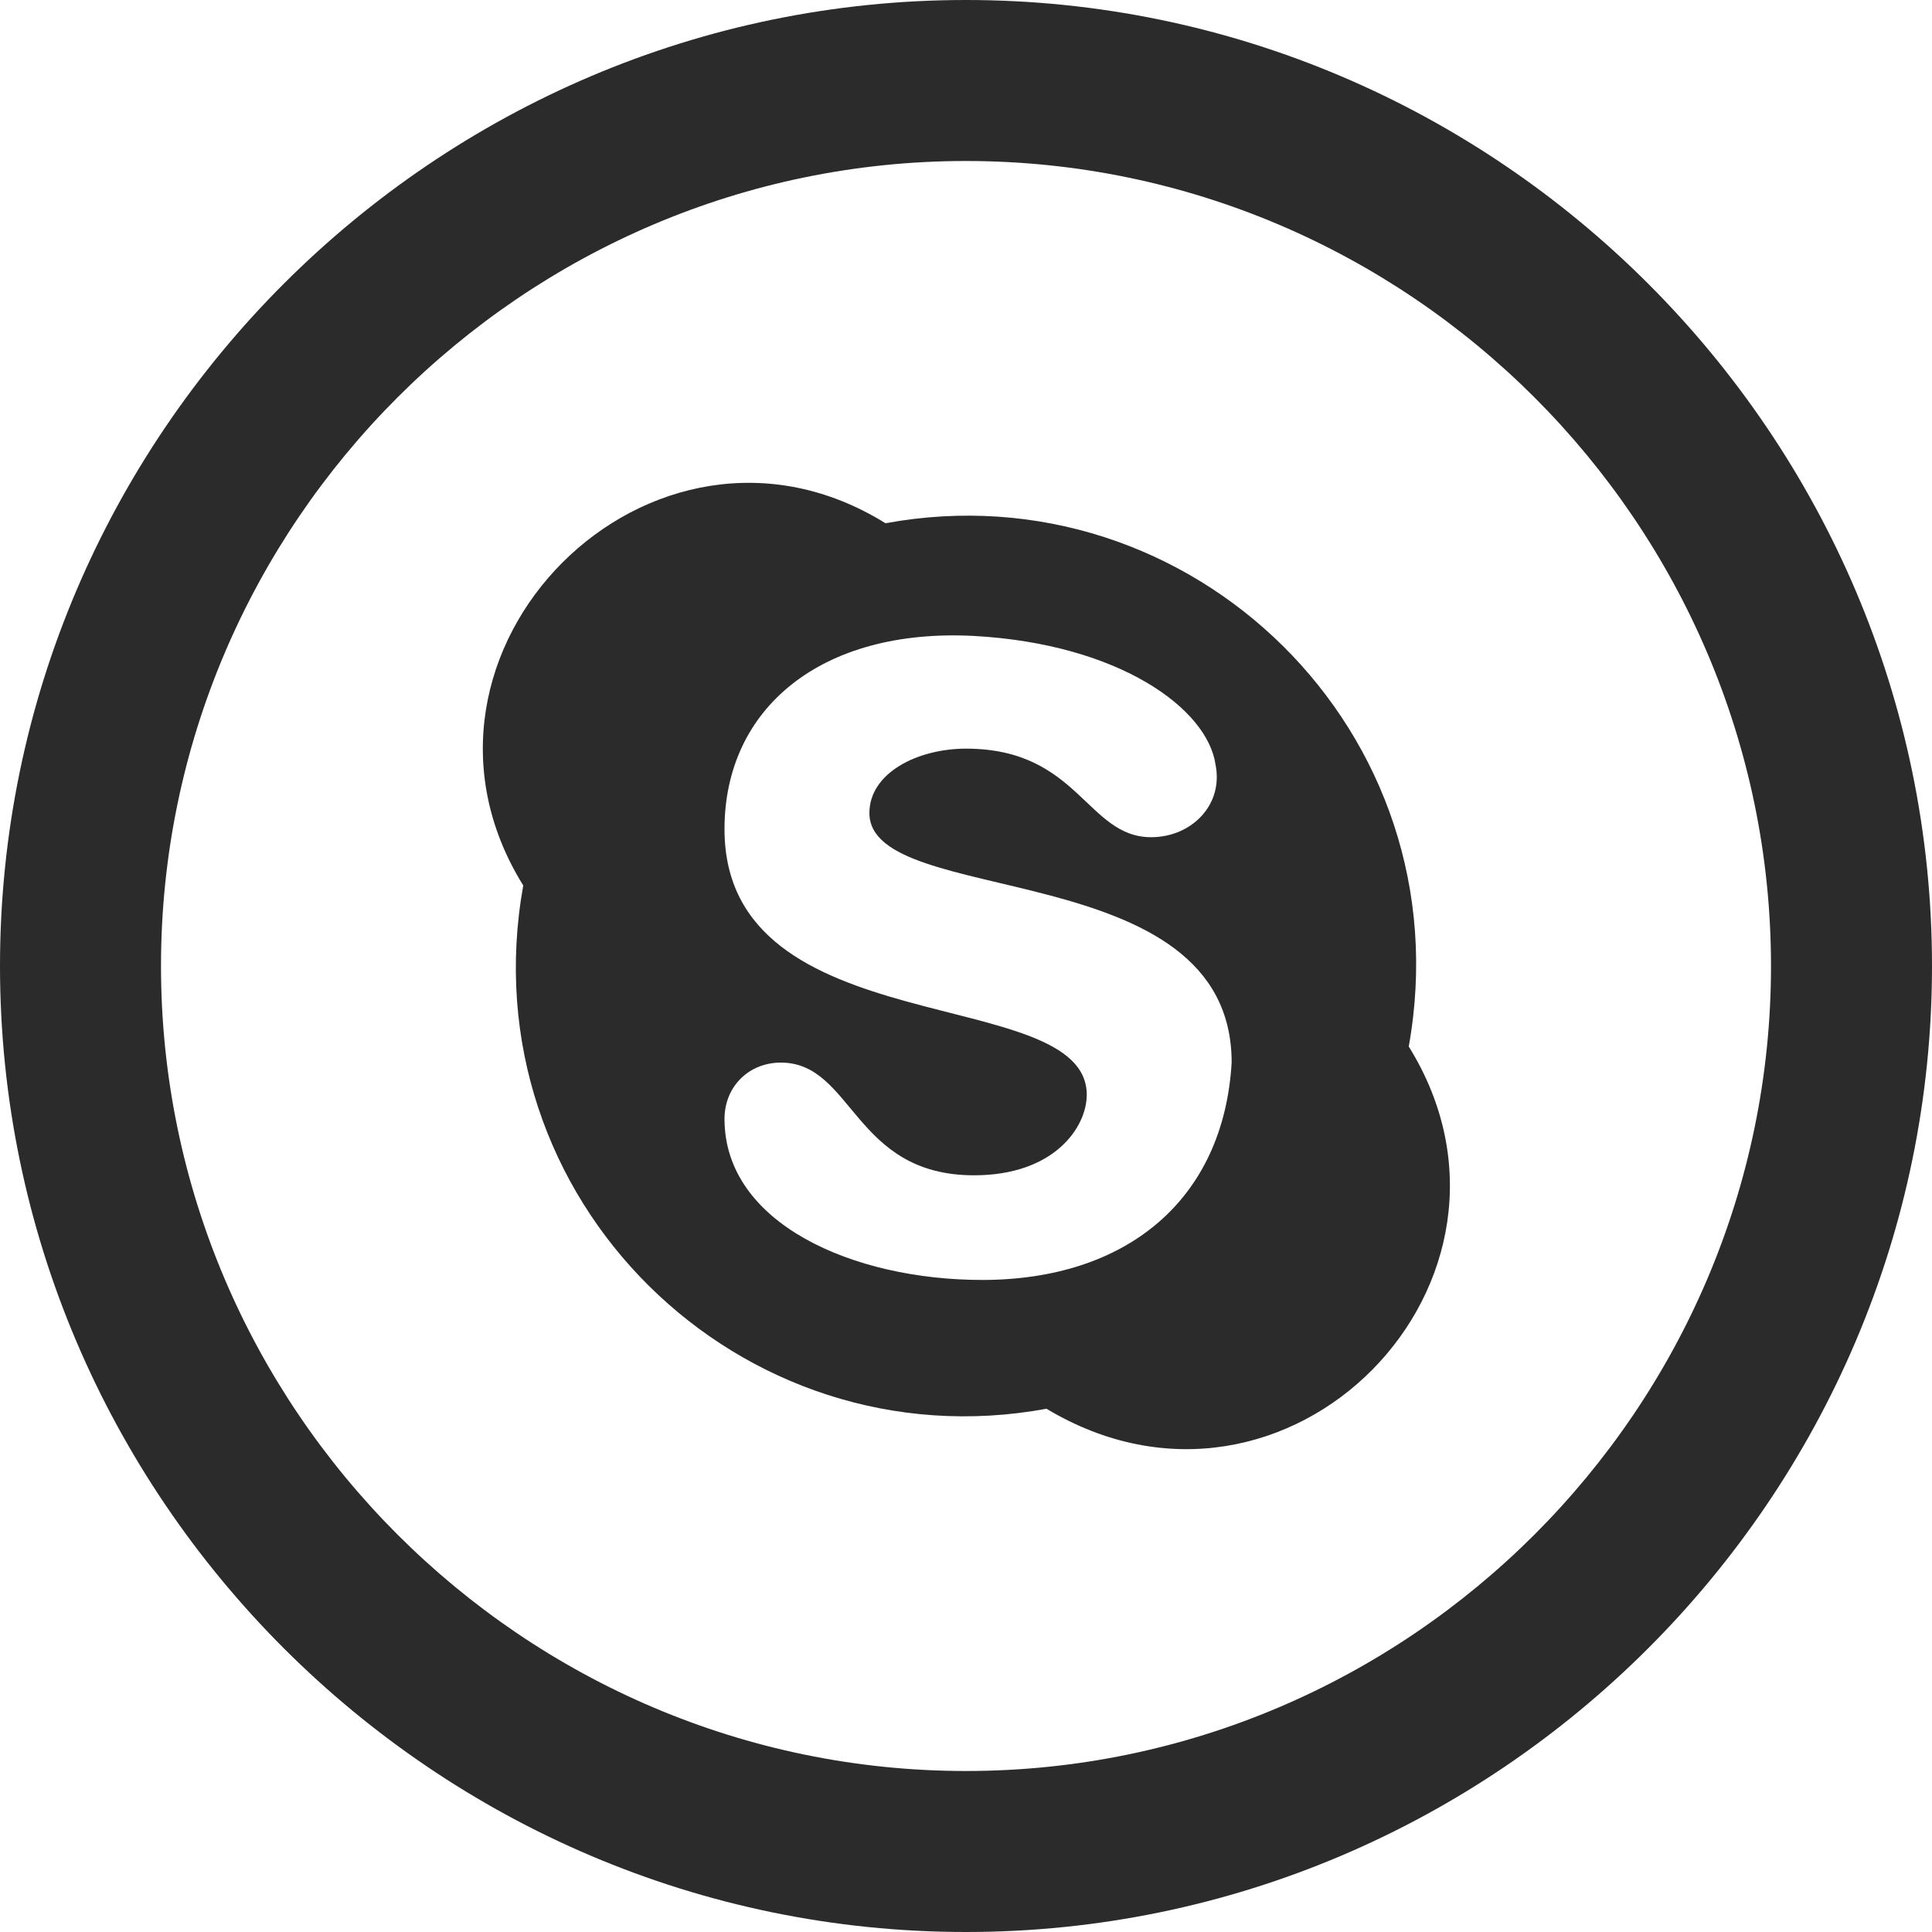 <?xml version="1.0" encoding="utf-8"?>
<!-- Generator: Adobe Illustrator 24.0.1, SVG Export Plug-In . SVG Version: 6.00 Build 0)  -->
<svg version="1.1" id="Слой_1" xmlns="http://www.w3.org/2000/svg" xmlns:xlink="http://www.w3.org/1999/xlink" x="0px" y="0px"
	 viewBox="0 0 24 24" style="enable-background:new 0 0 24 24;" xml:space="preserve">
<style type="text/css">
	.st0{fill:#2B2B2B;}
</style>
<path class="st0" d="M12,2c5.5,0,10,4.5,10,10s-4.5,10-10,10S2,17.5,2,12S6.5,2,12,2z M12,0C5.4,0,0,5.4,0,12s5.4,12,12,12
	s12-5.4,12-12S18.6,0,12,0z M17.5,13c0.7-3.9-2.7-7.2-6.5-6.5C8.1,4.7,4.7,8.1,6.5,11c-0.7,3.9,2.7,7.2,6.5,6.5
	C16,19.3,19.3,15.9,17.5,13z M12.2,15.9c-1.6,0-3.2-0.7-3.2-2c0-0.4,0.3-0.7,0.7-0.7c0.9,0,0.9,1.4,2.4,1.4c1,0,1.4-0.6,1.4-1
	c0-1.4-4.5-0.6-4.5-3.3c0-1.5,1.2-2.5,3.1-2.4c1.8,0.1,2.9,0.9,3,1.6c0.1,0.5-0.3,0.9-0.8,0.9c-0.8,0-0.9-1.1-2.3-1.1
	c-0.6,0-1.2,0.3-1.2,0.8c0,1.2,4.5,0.5,4.5,3.1C15.2,14.9,14,15.9,12.2,15.9z"/>
</svg>
